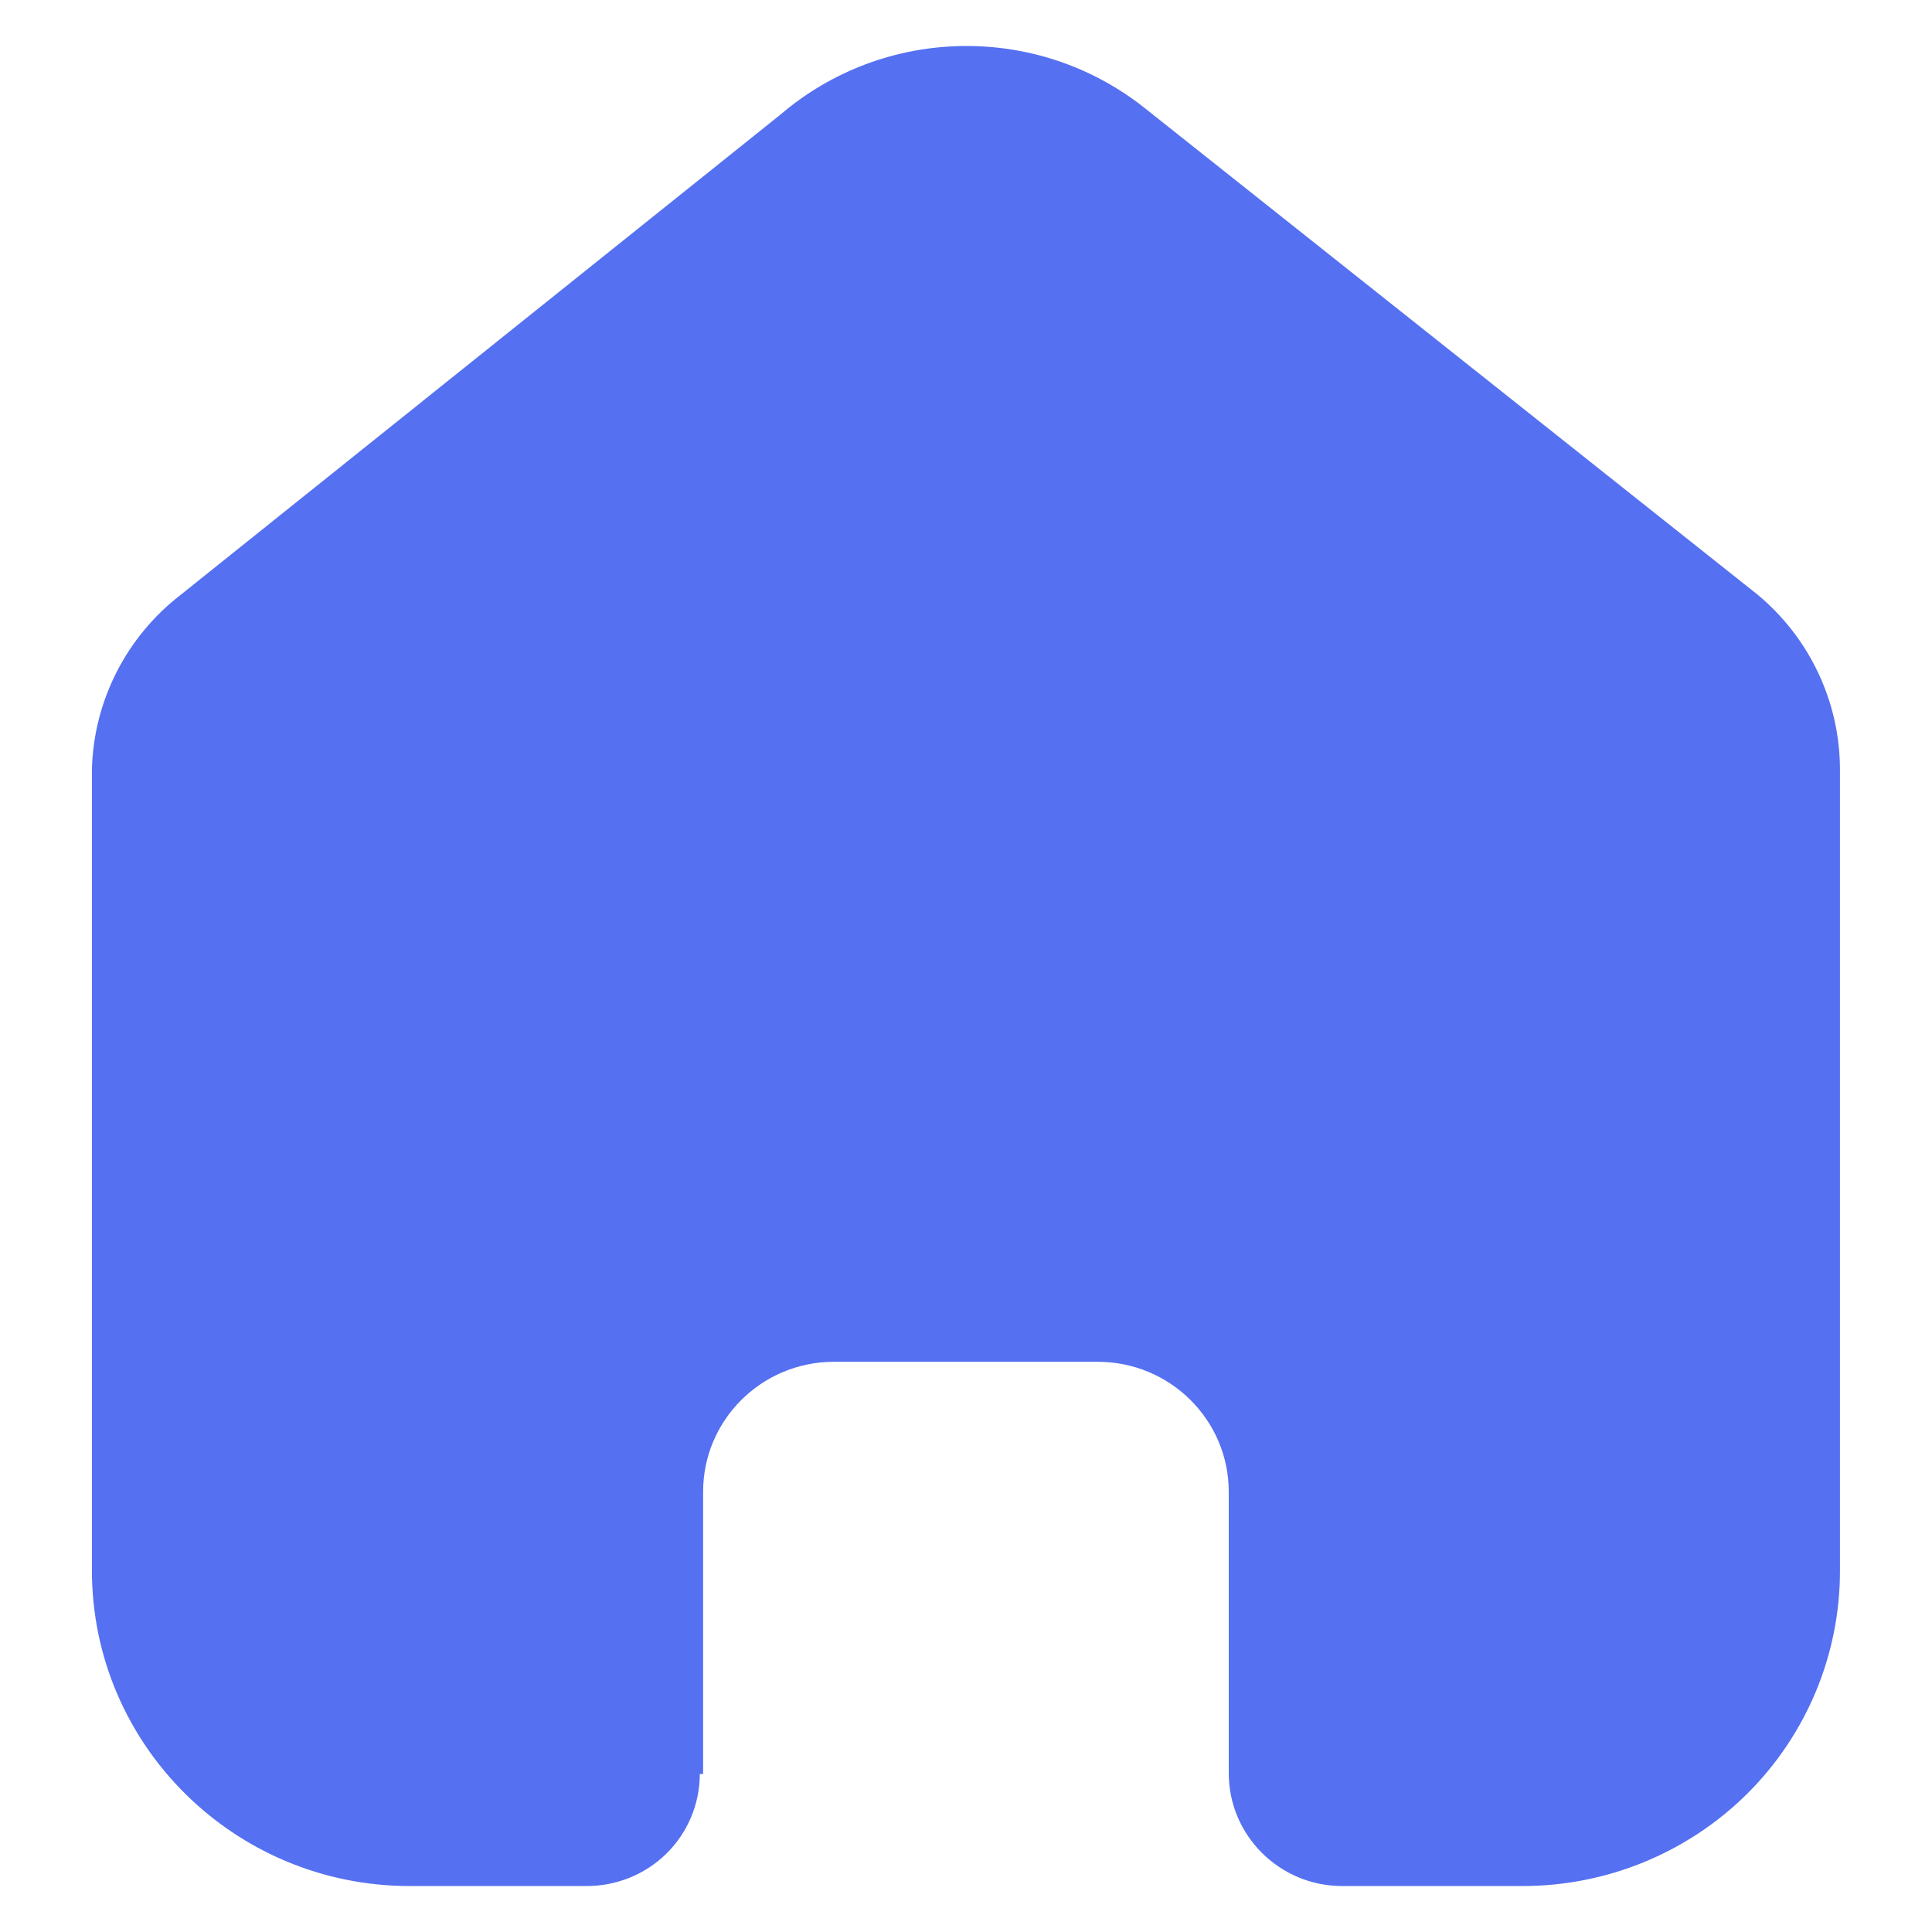 <svg width="14" height="14" viewBox="0 0 14 14" fill="none" xmlns="http://www.w3.org/2000/svg">
<path d="M5.095 12.855V10.81C5.095 10.292 5.516 9.871 6.038 9.868H7.954C8.479 9.868 8.904 10.29 8.904 10.81V12.849C8.904 13.298 9.269 13.664 9.721 13.667H11.029C11.639 13.668 12.225 13.429 12.658 13.001C13.09 12.573 13.333 11.991 13.333 11.385V5.577C13.333 5.088 13.114 4.623 12.736 4.309L8.295 0.783C7.518 0.166 6.41 0.186 5.656 0.83L1.311 4.309C0.915 4.614 0.678 5.08 0.666 5.577V11.379C0.666 12.643 1.698 13.667 2.97 13.667H4.248C4.465 13.668 4.675 13.584 4.83 13.431C4.984 13.279 5.071 13.071 5.071 12.855H5.095Z" fill="#5570F1"/>
</svg>
